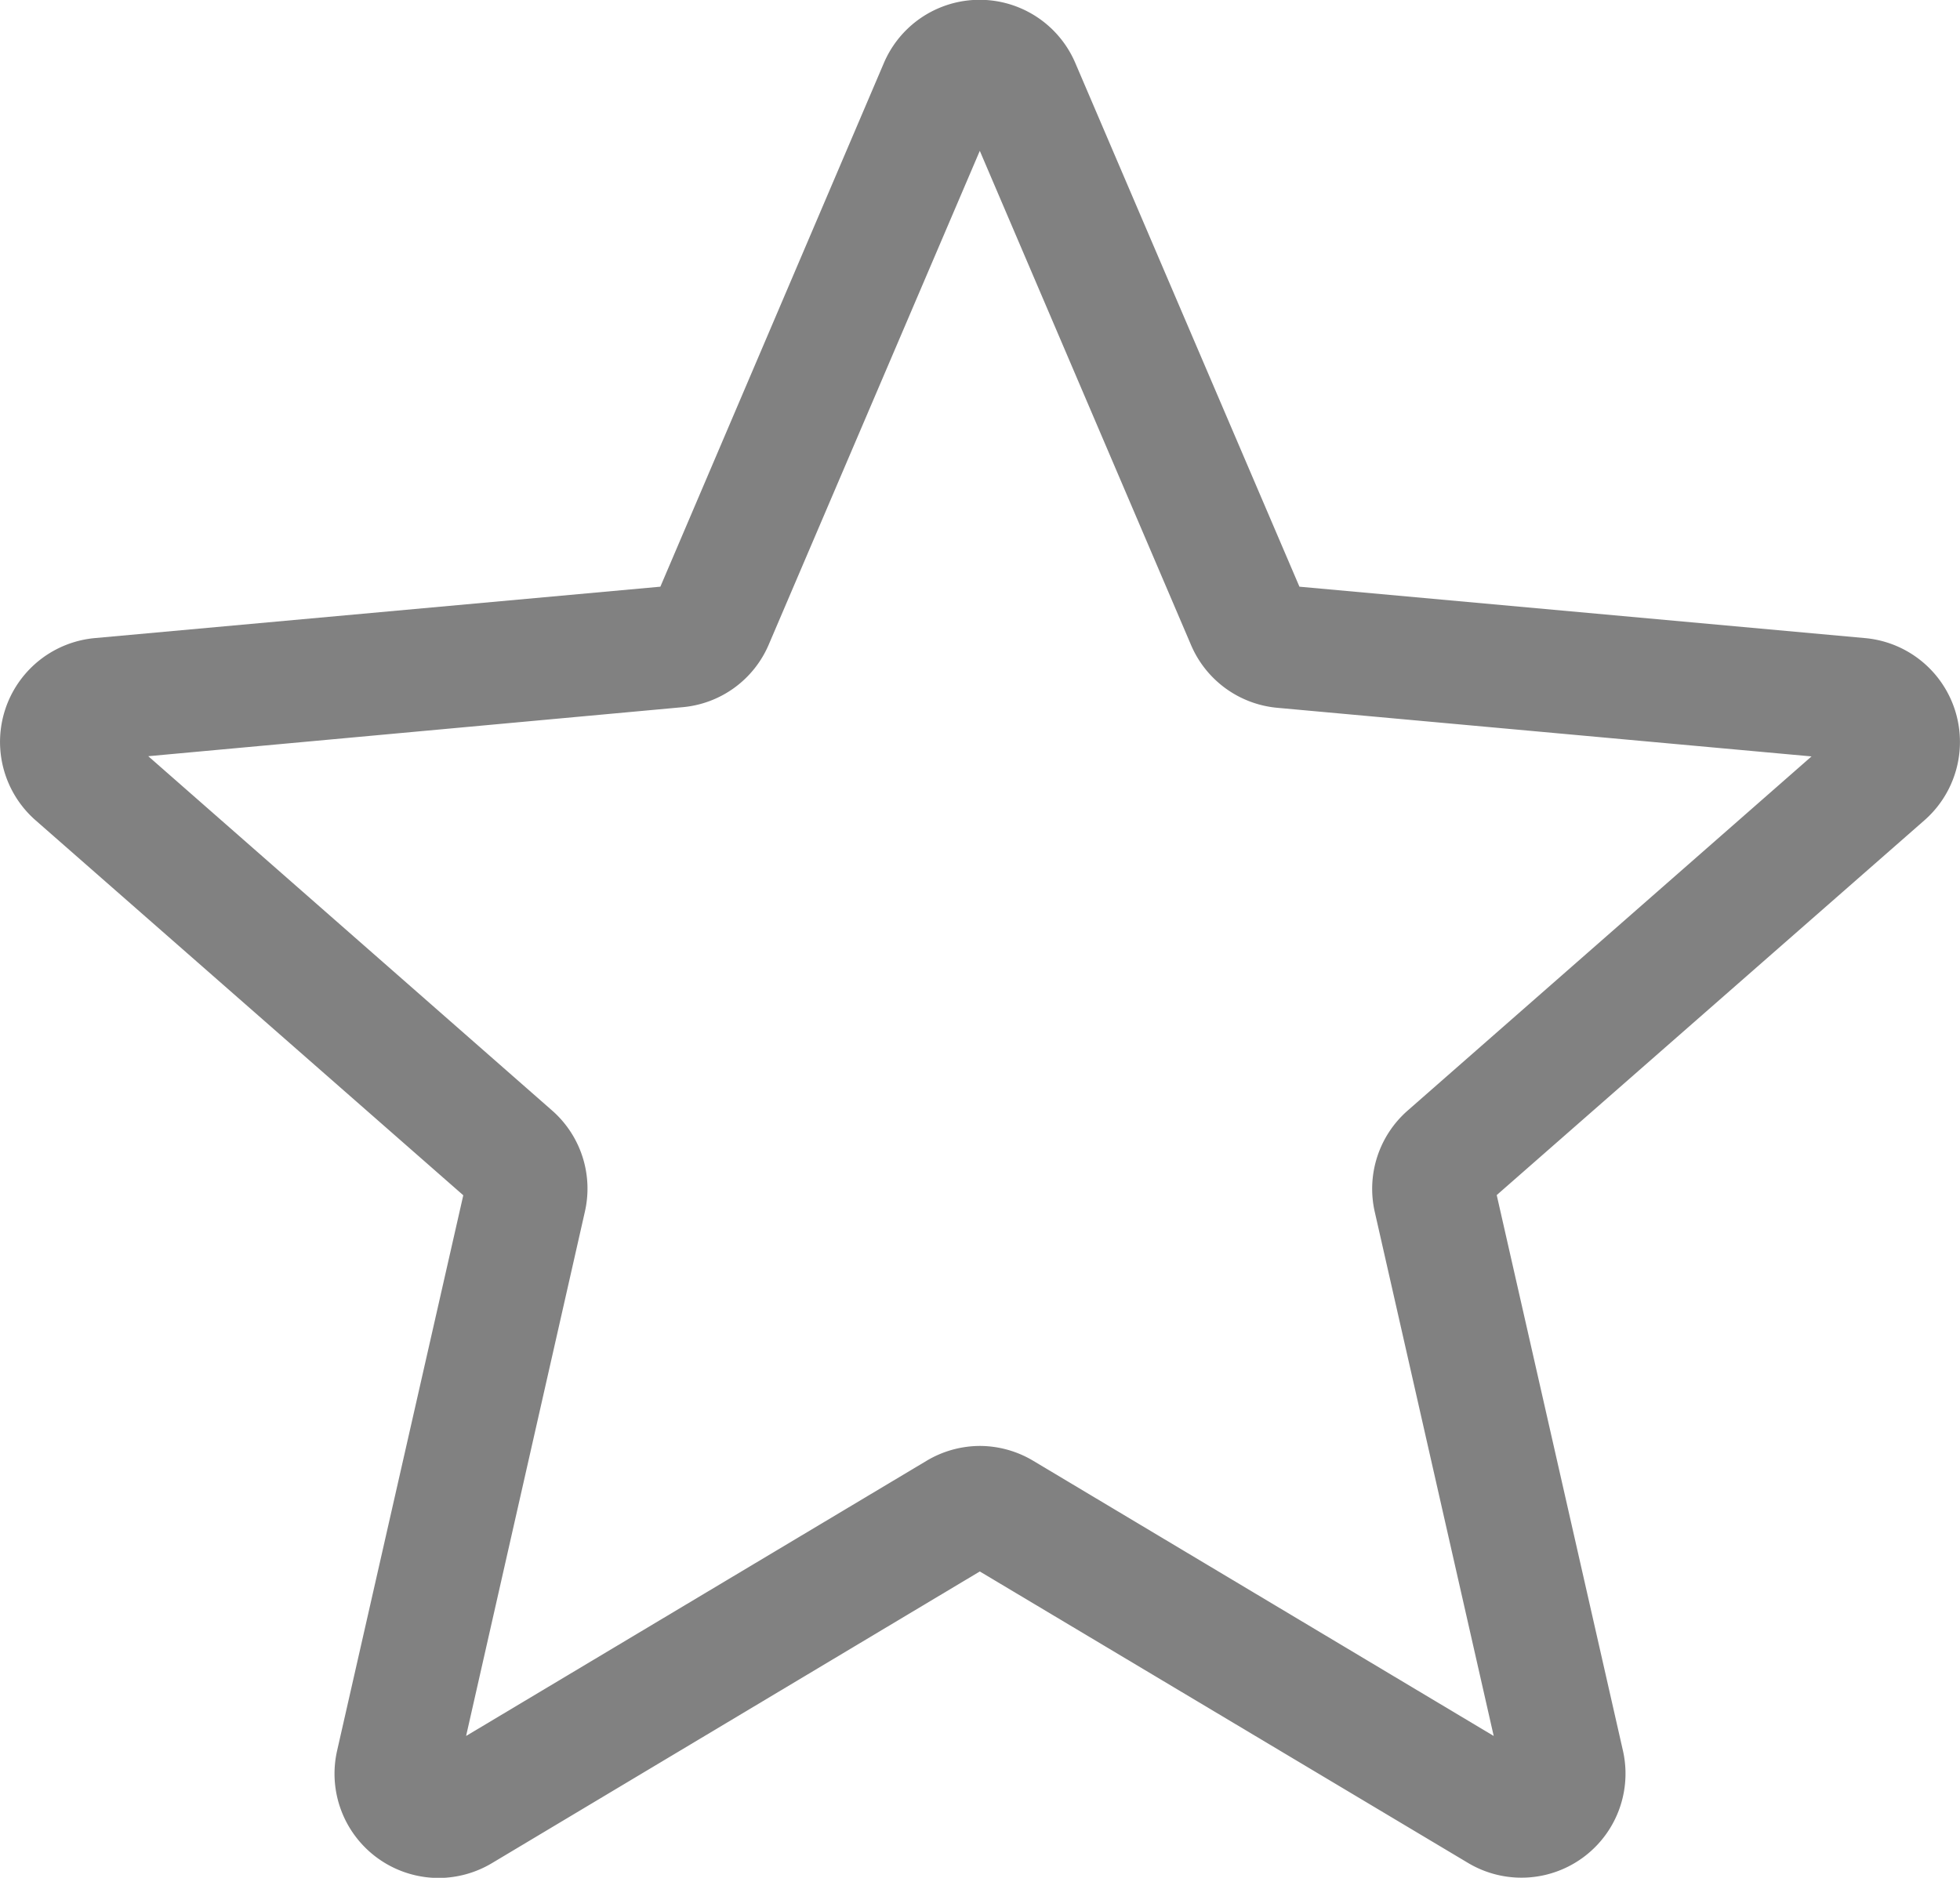 <svg xmlns="http://www.w3.org/2000/svg" width="9.756" height="9.349" viewBox="0 0 9.756 9.349">
  <g id="svgexport-6_49_" data-name="svgexport-6 (49)" transform="translate(-0.001 -0.492)">
    <path id="Path_42" data-name="Path 42" d="M2.184,9.842a.519.519,0,0,1-.505-.634l.628-2.765L.178,4.576a.519.519,0,0,1,.294-.907l2.816-.256L4.4.807a.518.518,0,0,1,.954,0L6.469,3.413l2.816.256a.519.519,0,0,1,.295.907L7.451,6.442l.628,2.765a.518.518,0,0,1-.771.56L4.878,8.316,2.45,9.768a.52.52,0,0,1-.266.074ZM4.878,7.691a.52.52,0,0,1,.266.074L7.436,9.135,6.844,6.526a.518.518,0,0,1,.164-.505l2.01-1.763L6.359,4.016A.518.518,0,0,1,5.928,3.7L4.878,1.243,3.828,3.7a.516.516,0,0,1-.43.313L.739,4.257,2.748,6.02a.517.517,0,0,1,.164.506L2.321,9.135l2.292-1.37a.52.52,0,0,1,.266-.074ZM3.267,3.464h0Zm3.223,0h0Zm0,0" transform="translate(0 0)" fill="#818181"/>
  </g>
</svg>
